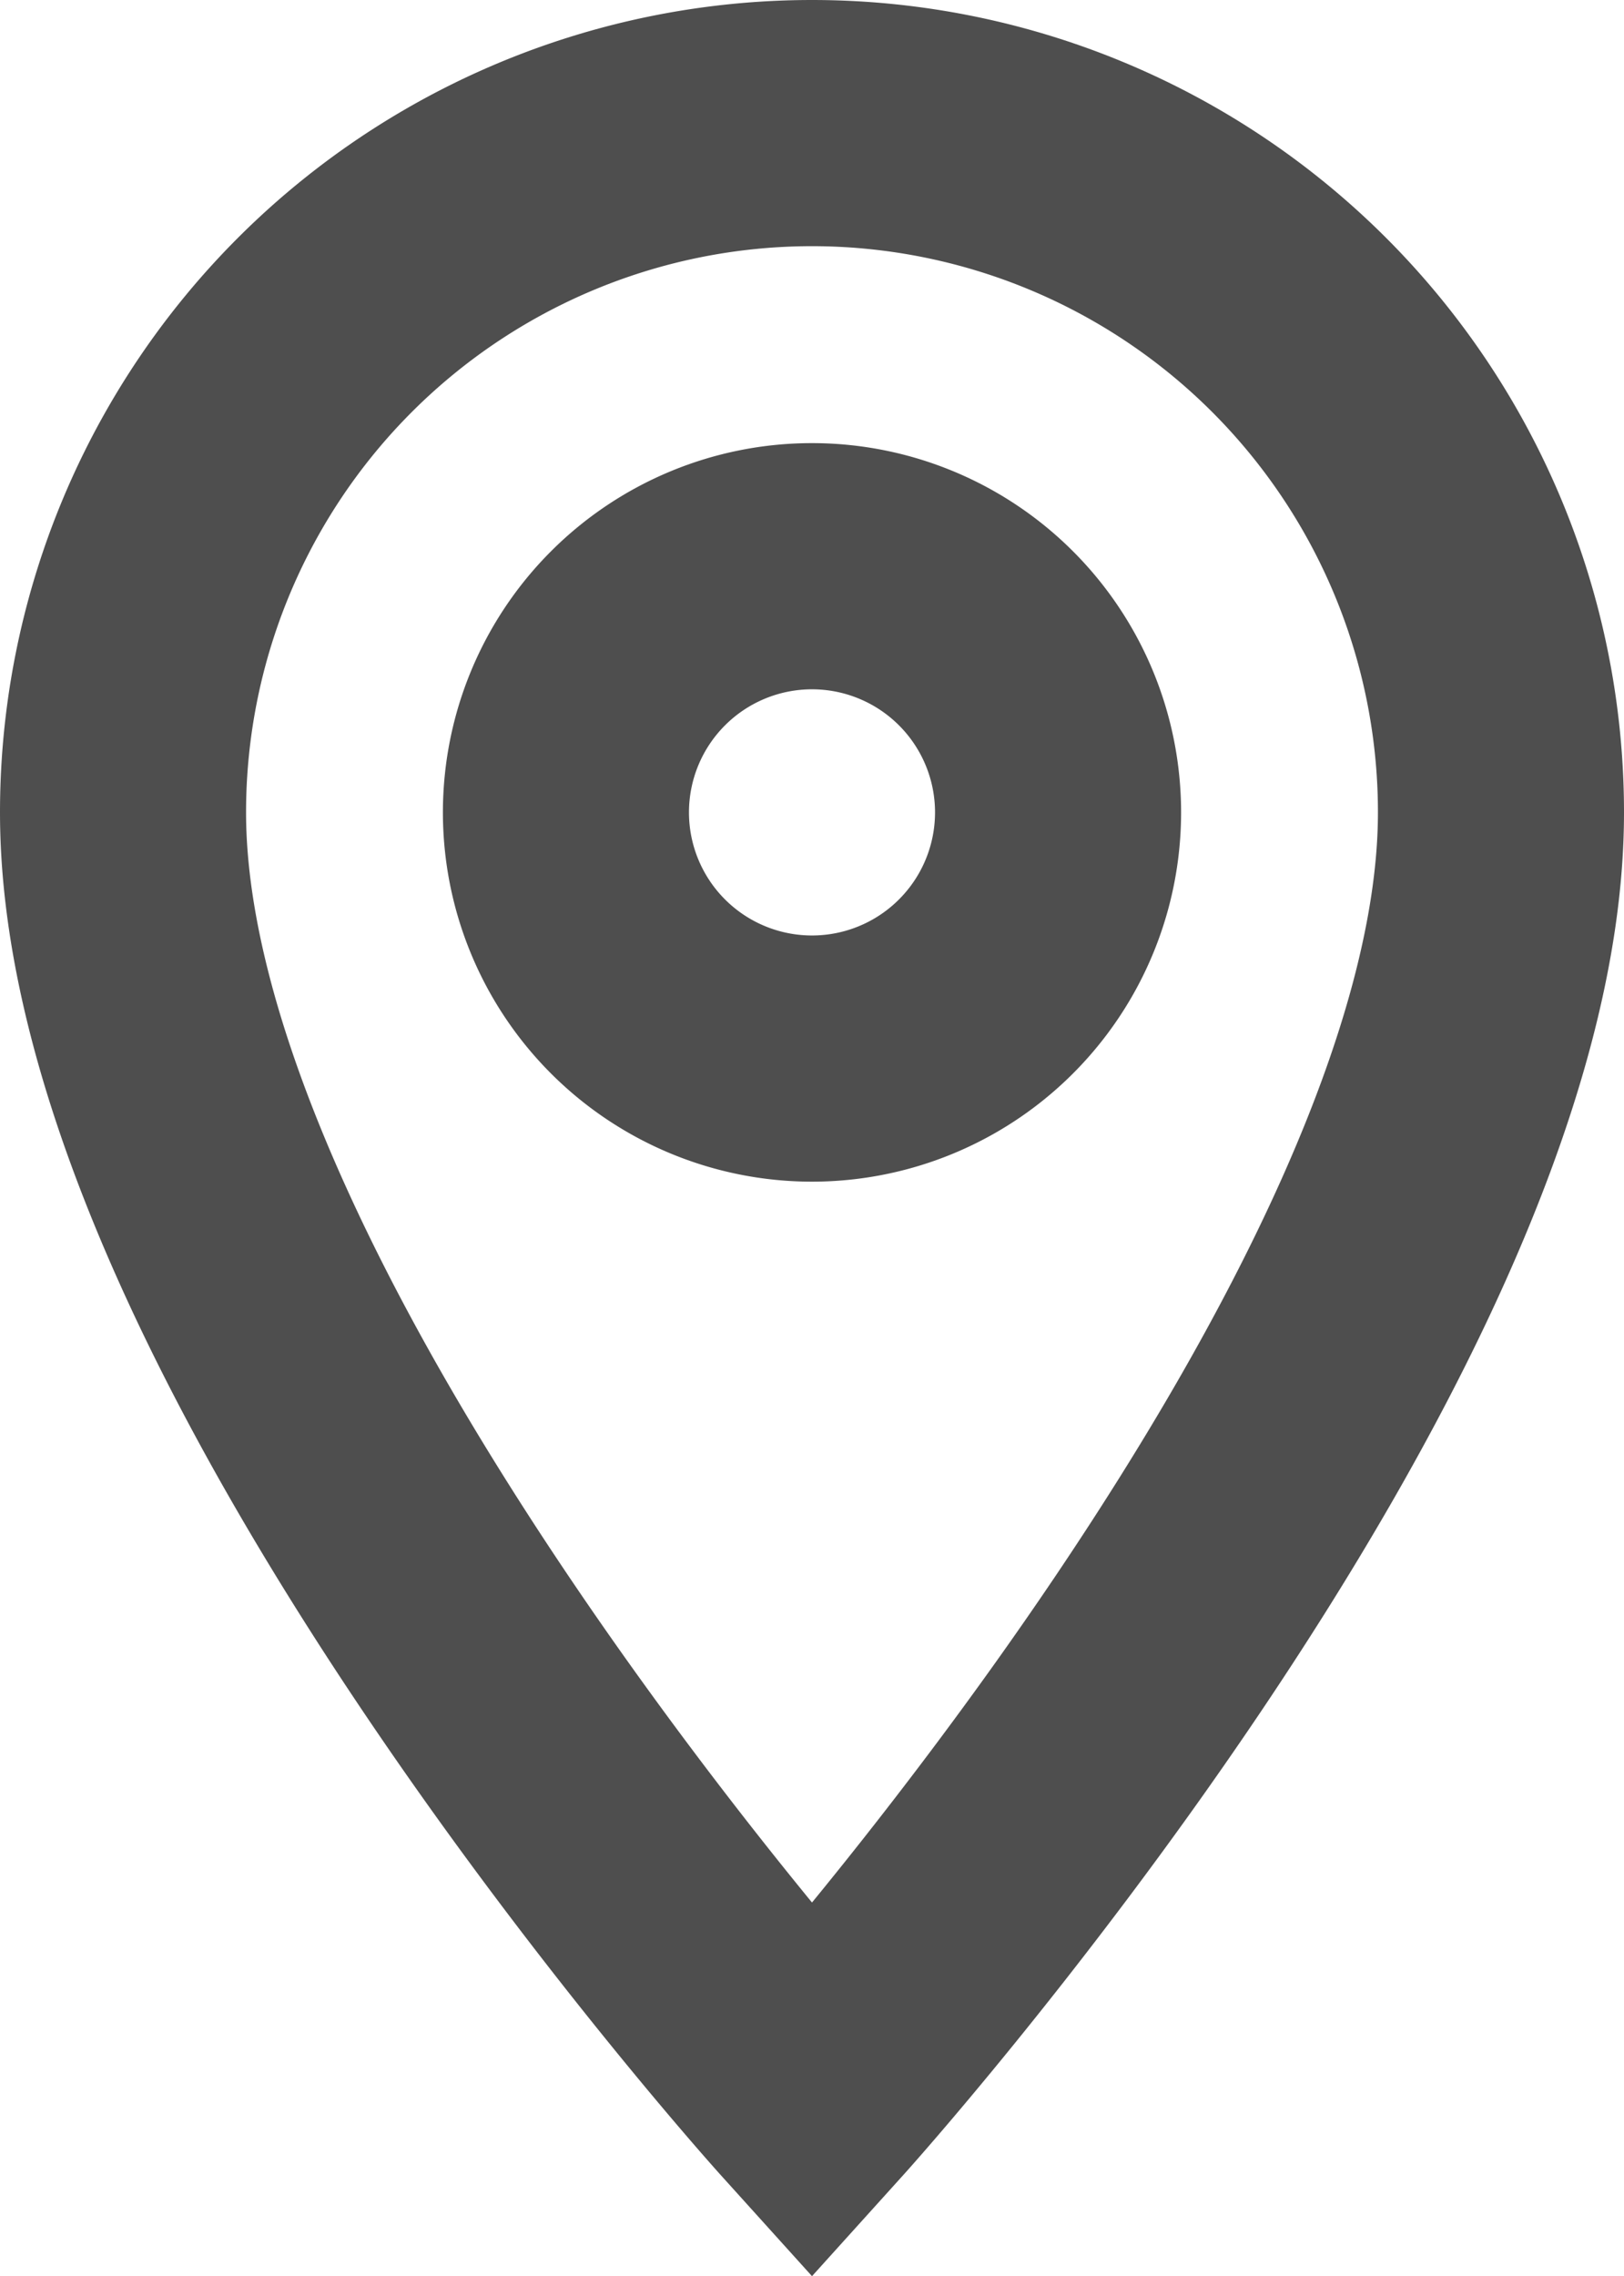 <svg xmlns="http://www.w3.org/2000/svg" width="16.5" height="23.115" viewBox="0 0 16.5 23.115">
  <path id="Path_102" data-name="Path 102" d="M12,2A7,7,0,0,0,5,9c0,5.25,7,13,7,13s7-7.75,7-13A7,7,0,0,0,12,2Zm0,9.5A2.5,2.5,0,1,1,14.5,9,2.5,2.5,0,0,1,12,11.5Z" transform="translate(-3.75 -0.75)" fill="none" stroke="#4e4e4e" stroke-width="2.5"/>
</svg>
